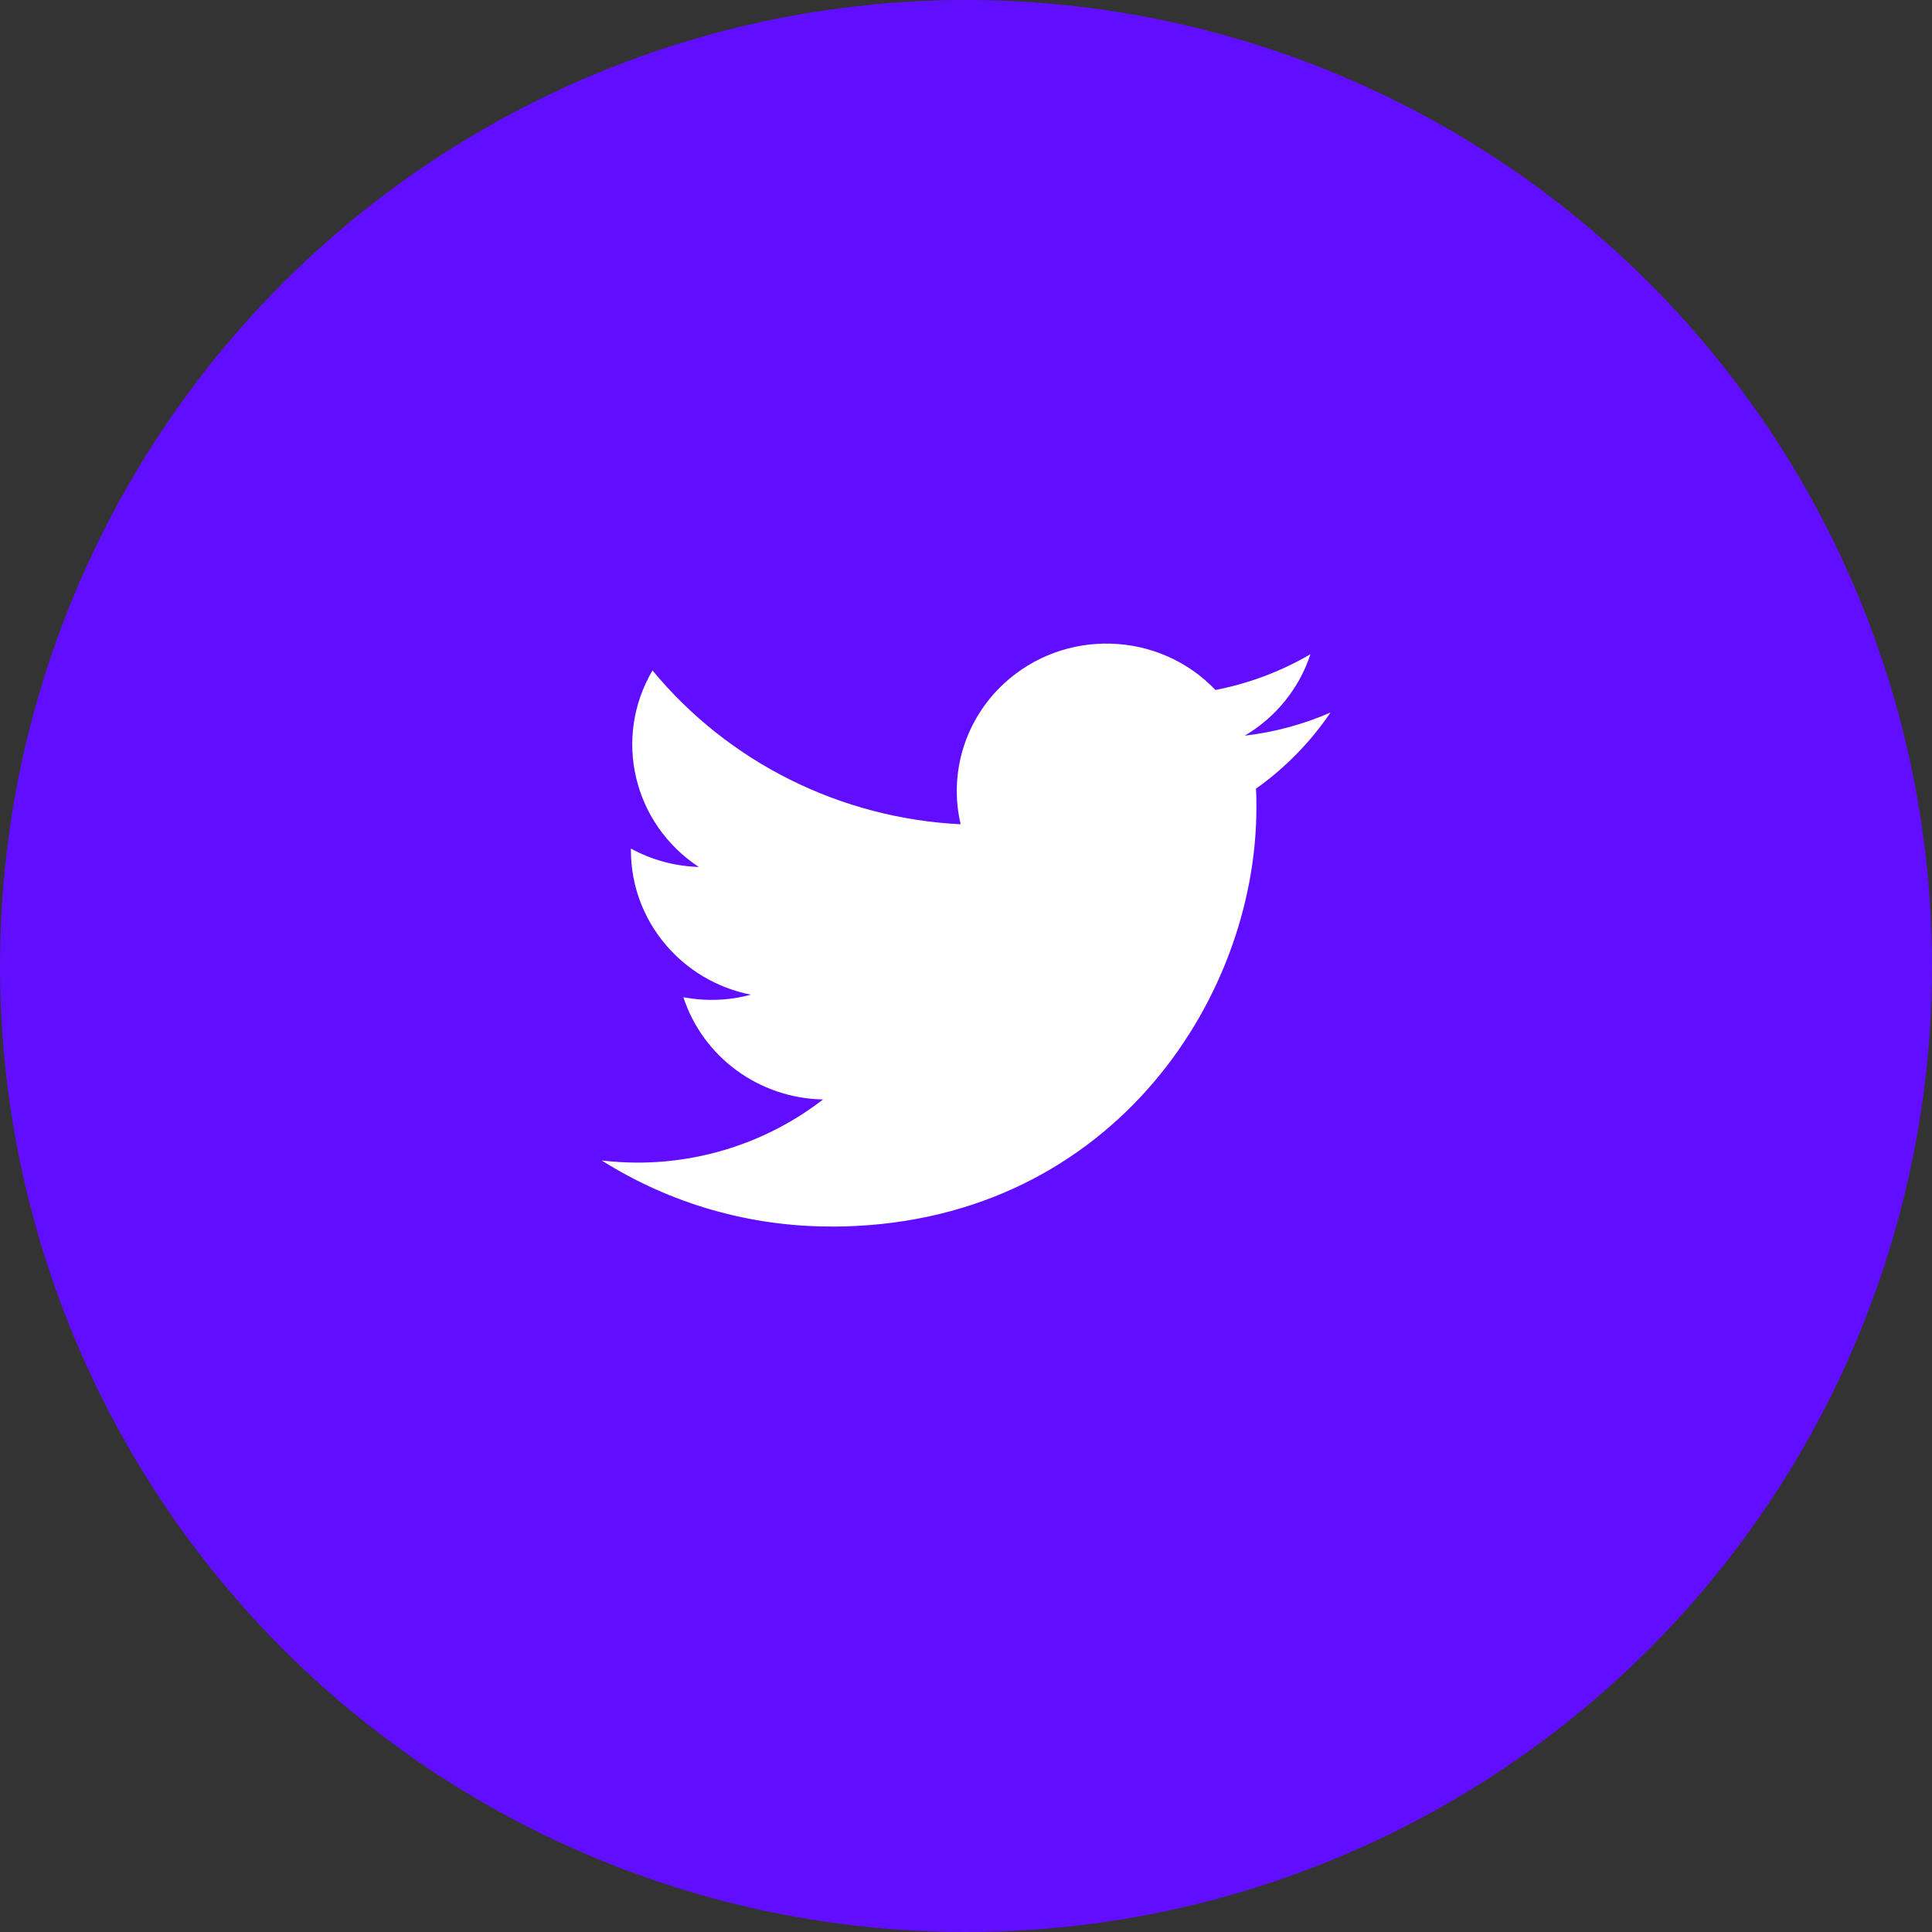 <svg width="61" height="61" viewBox="0 0 61 61" fill="none" xmlns="http://www.w3.org/2000/svg">
<rect x="0" y="0" width="61" height="61" fill="#333333" stroke="none"/>
<circle cx="30.5" cy="30.5" r="30.5" fill="#610DFF"/>
<path fill-rule="evenodd" clip-rule="evenodd" d="M26.237 38.728C34.92 38.728 39.669 31.645 39.669 25.503C39.669 25.302 39.669 25.102 39.655 24.902C40.579 24.245 41.376 23.43 42.01 22.496C41.15 22.872 40.235 23.119 39.3 23.228C40.284 22.647 41.022 21.734 41.375 20.657C40.448 21.198 39.434 21.58 38.377 21.785C36.589 19.914 33.599 19.823 31.697 21.584C30.472 22.718 29.951 24.411 30.331 26.025C26.536 25.837 22.999 24.072 20.602 21.169C19.349 23.293 19.989 26.009 22.064 27.373C21.312 27.351 20.577 27.152 19.92 26.792V26.851C19.922 29.063 21.506 30.968 23.708 31.406C23.013 31.593 22.284 31.62 21.577 31.485C22.195 33.379 23.968 34.676 25.987 34.714C24.315 36.007 22.25 36.71 20.124 36.708C19.749 36.706 19.374 36.685 19 36.641C21.16 38.005 23.671 38.728 26.237 38.725" fill="white"/>
</svg>
